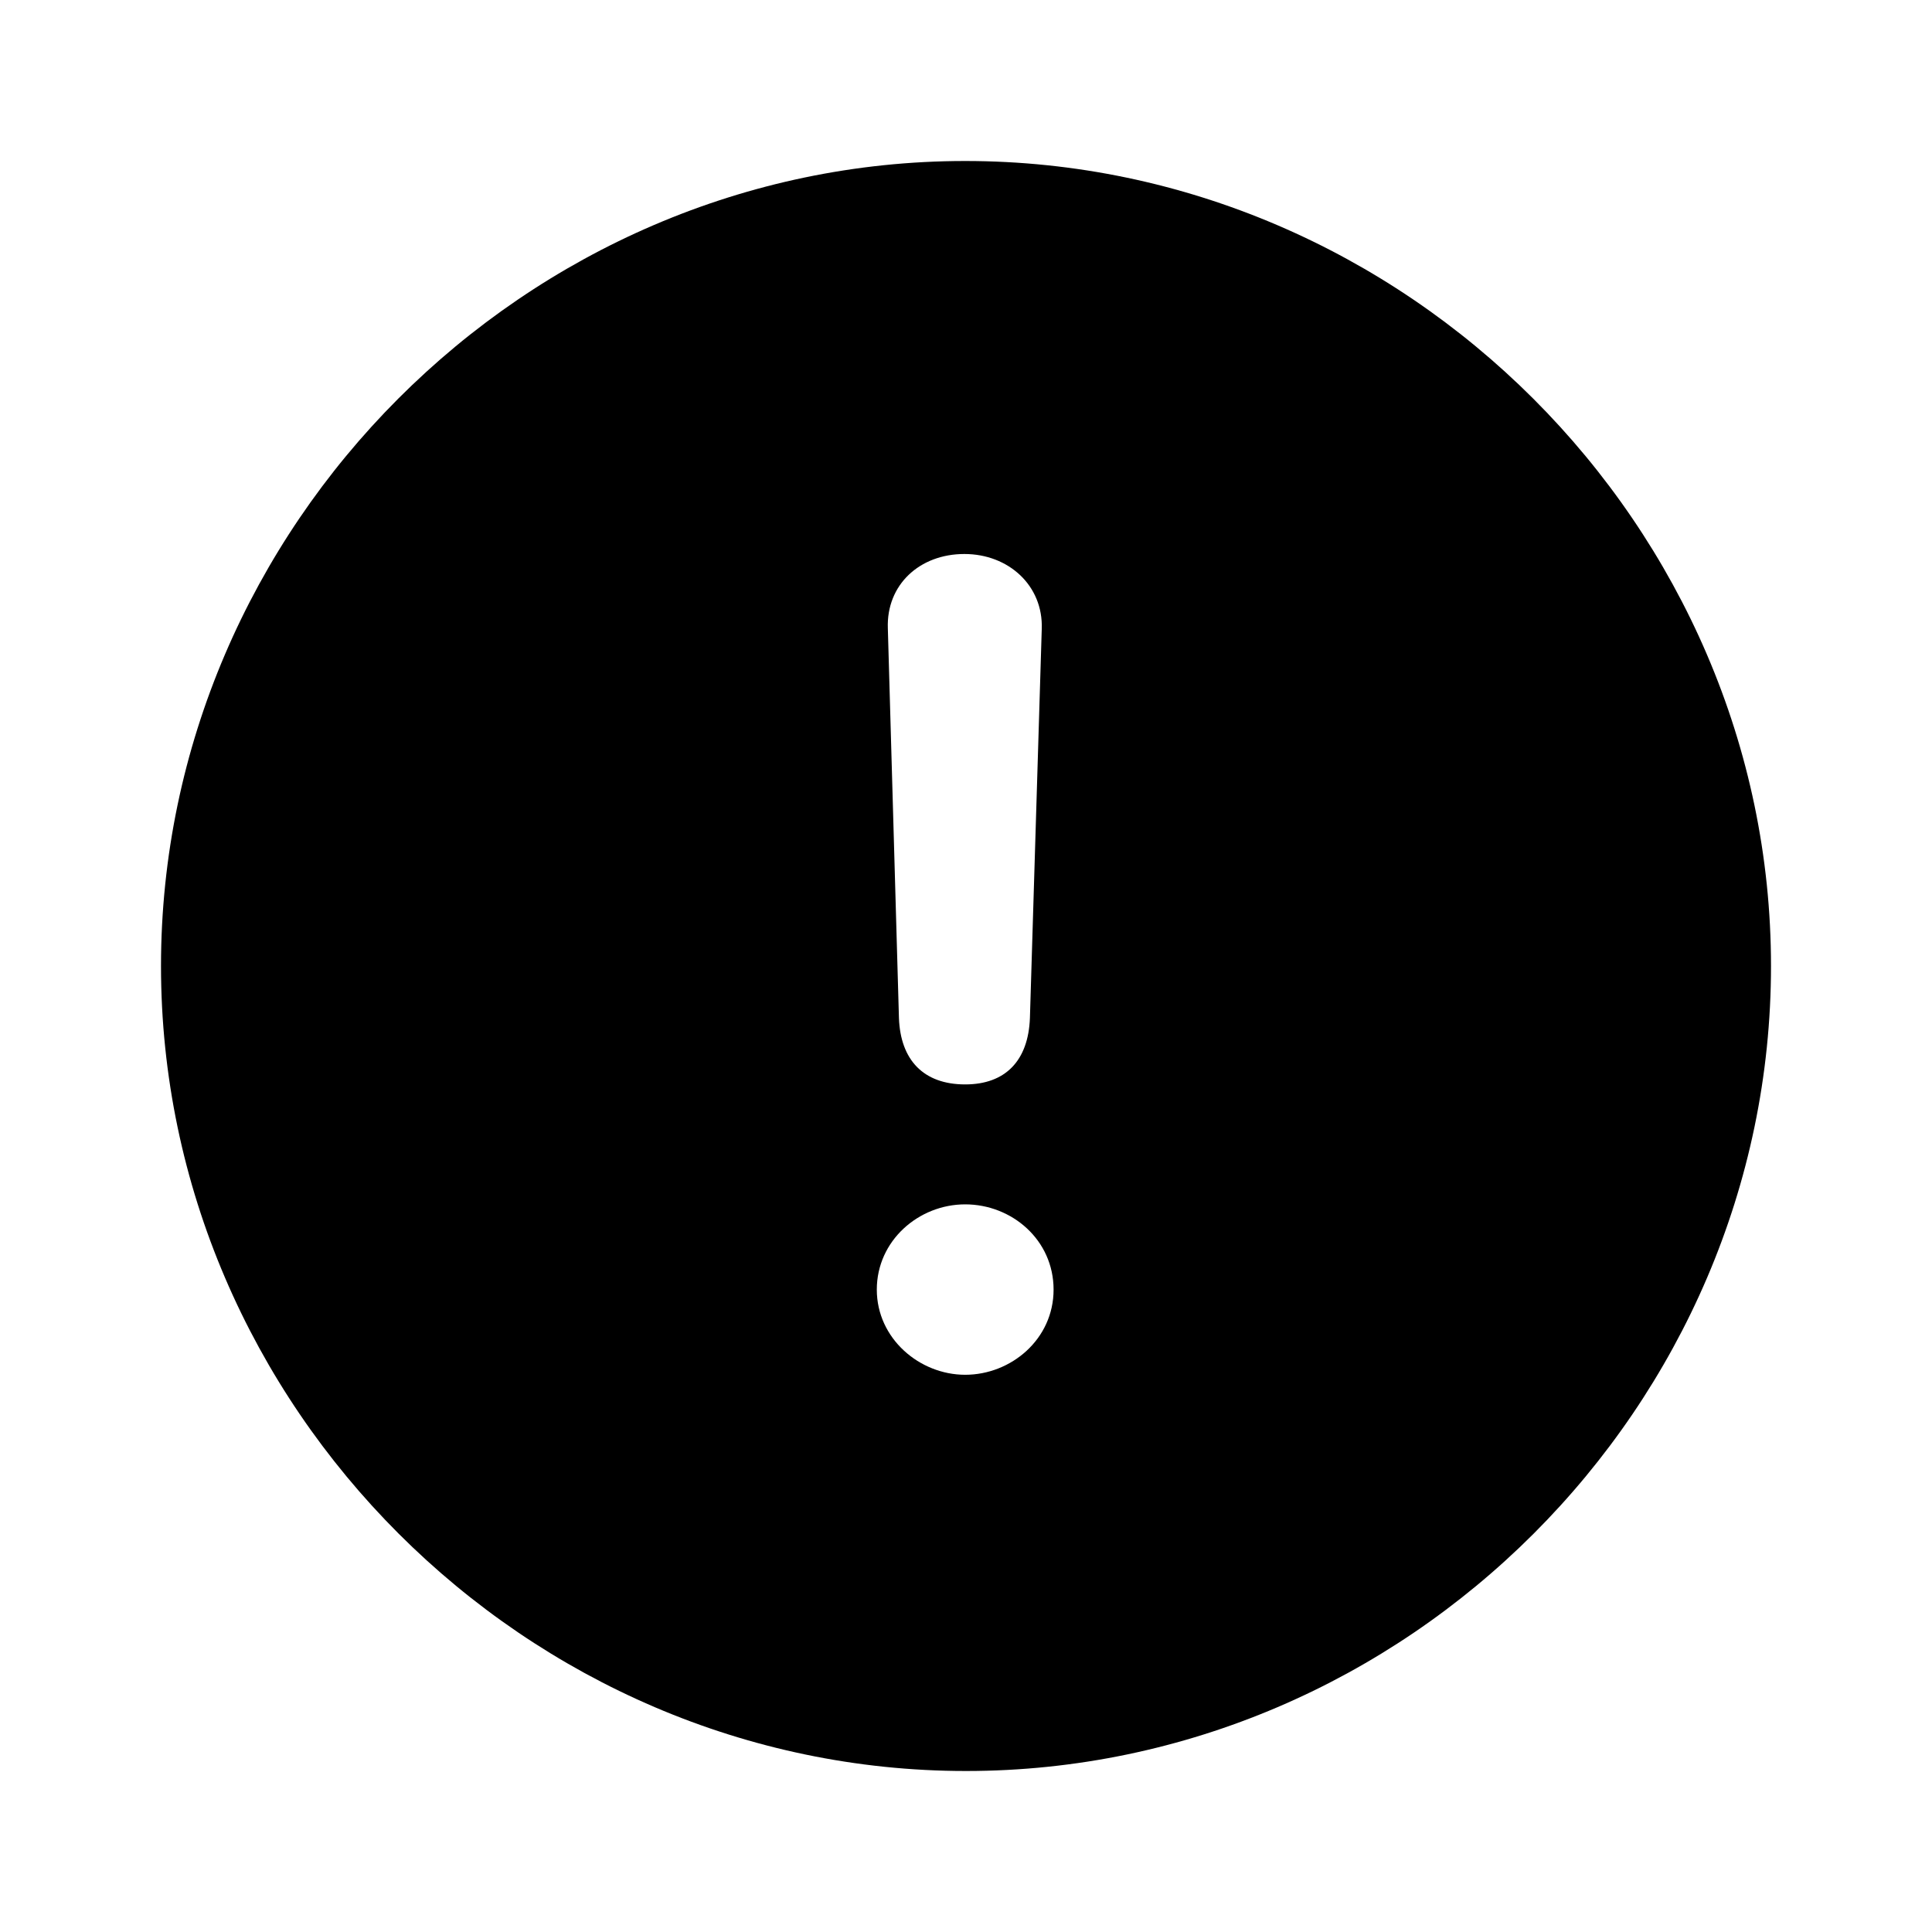 <?xml version="1.0" encoding="UTF-8"?>
<svg width="24px" height="24px" viewBox="0 0 24 24" version="1.1" xmlns="http://www.w3.org/2000/svg" xmlns:xlink="http://www.w3.org/1999/xlink">
    <title>icon/iOS/alert-circle</title>
    <g id="icon/iOS/alert-circle" stroke="none" stroke-width="1" fill="none" fill-rule="evenodd">
        <rect id="ViewBox" fill-rule="nonzero" x="0" y="0" width="24" height="24"></rect>
        <path d="M12,22 C17.471,22 22,17.471 22,12 C22,6.539 17.461,2 11.99,2 C6.529,2 2,6.539 2,12 C2,17.471 6.539,22 12,22 Z M11.99,13.471 C11.471,13.471 11.186,13.167 11.167,12.647 L11.029,7.804 C11.01,7.265 11.422,6.882 11.98,6.882 C12.529,6.882 12.961,7.275 12.941,7.814 L12.794,12.647 C12.774,13.176 12.49,13.471 11.99,13.471 Z M11.99,17.078 C11.422,17.078 10.892,16.627 10.892,16.02 C10.892,15.412 11.412,14.961 11.99,14.961 C12.569,14.961 13.088,15.402 13.088,16.02 C13.088,16.637 12.559,17.078 11.99,17.078 Z" id="sfsymbols:exclamationmark.circle.fill" fill="#000000" fill-rule="nonzero"></path>
    </g>
</svg>